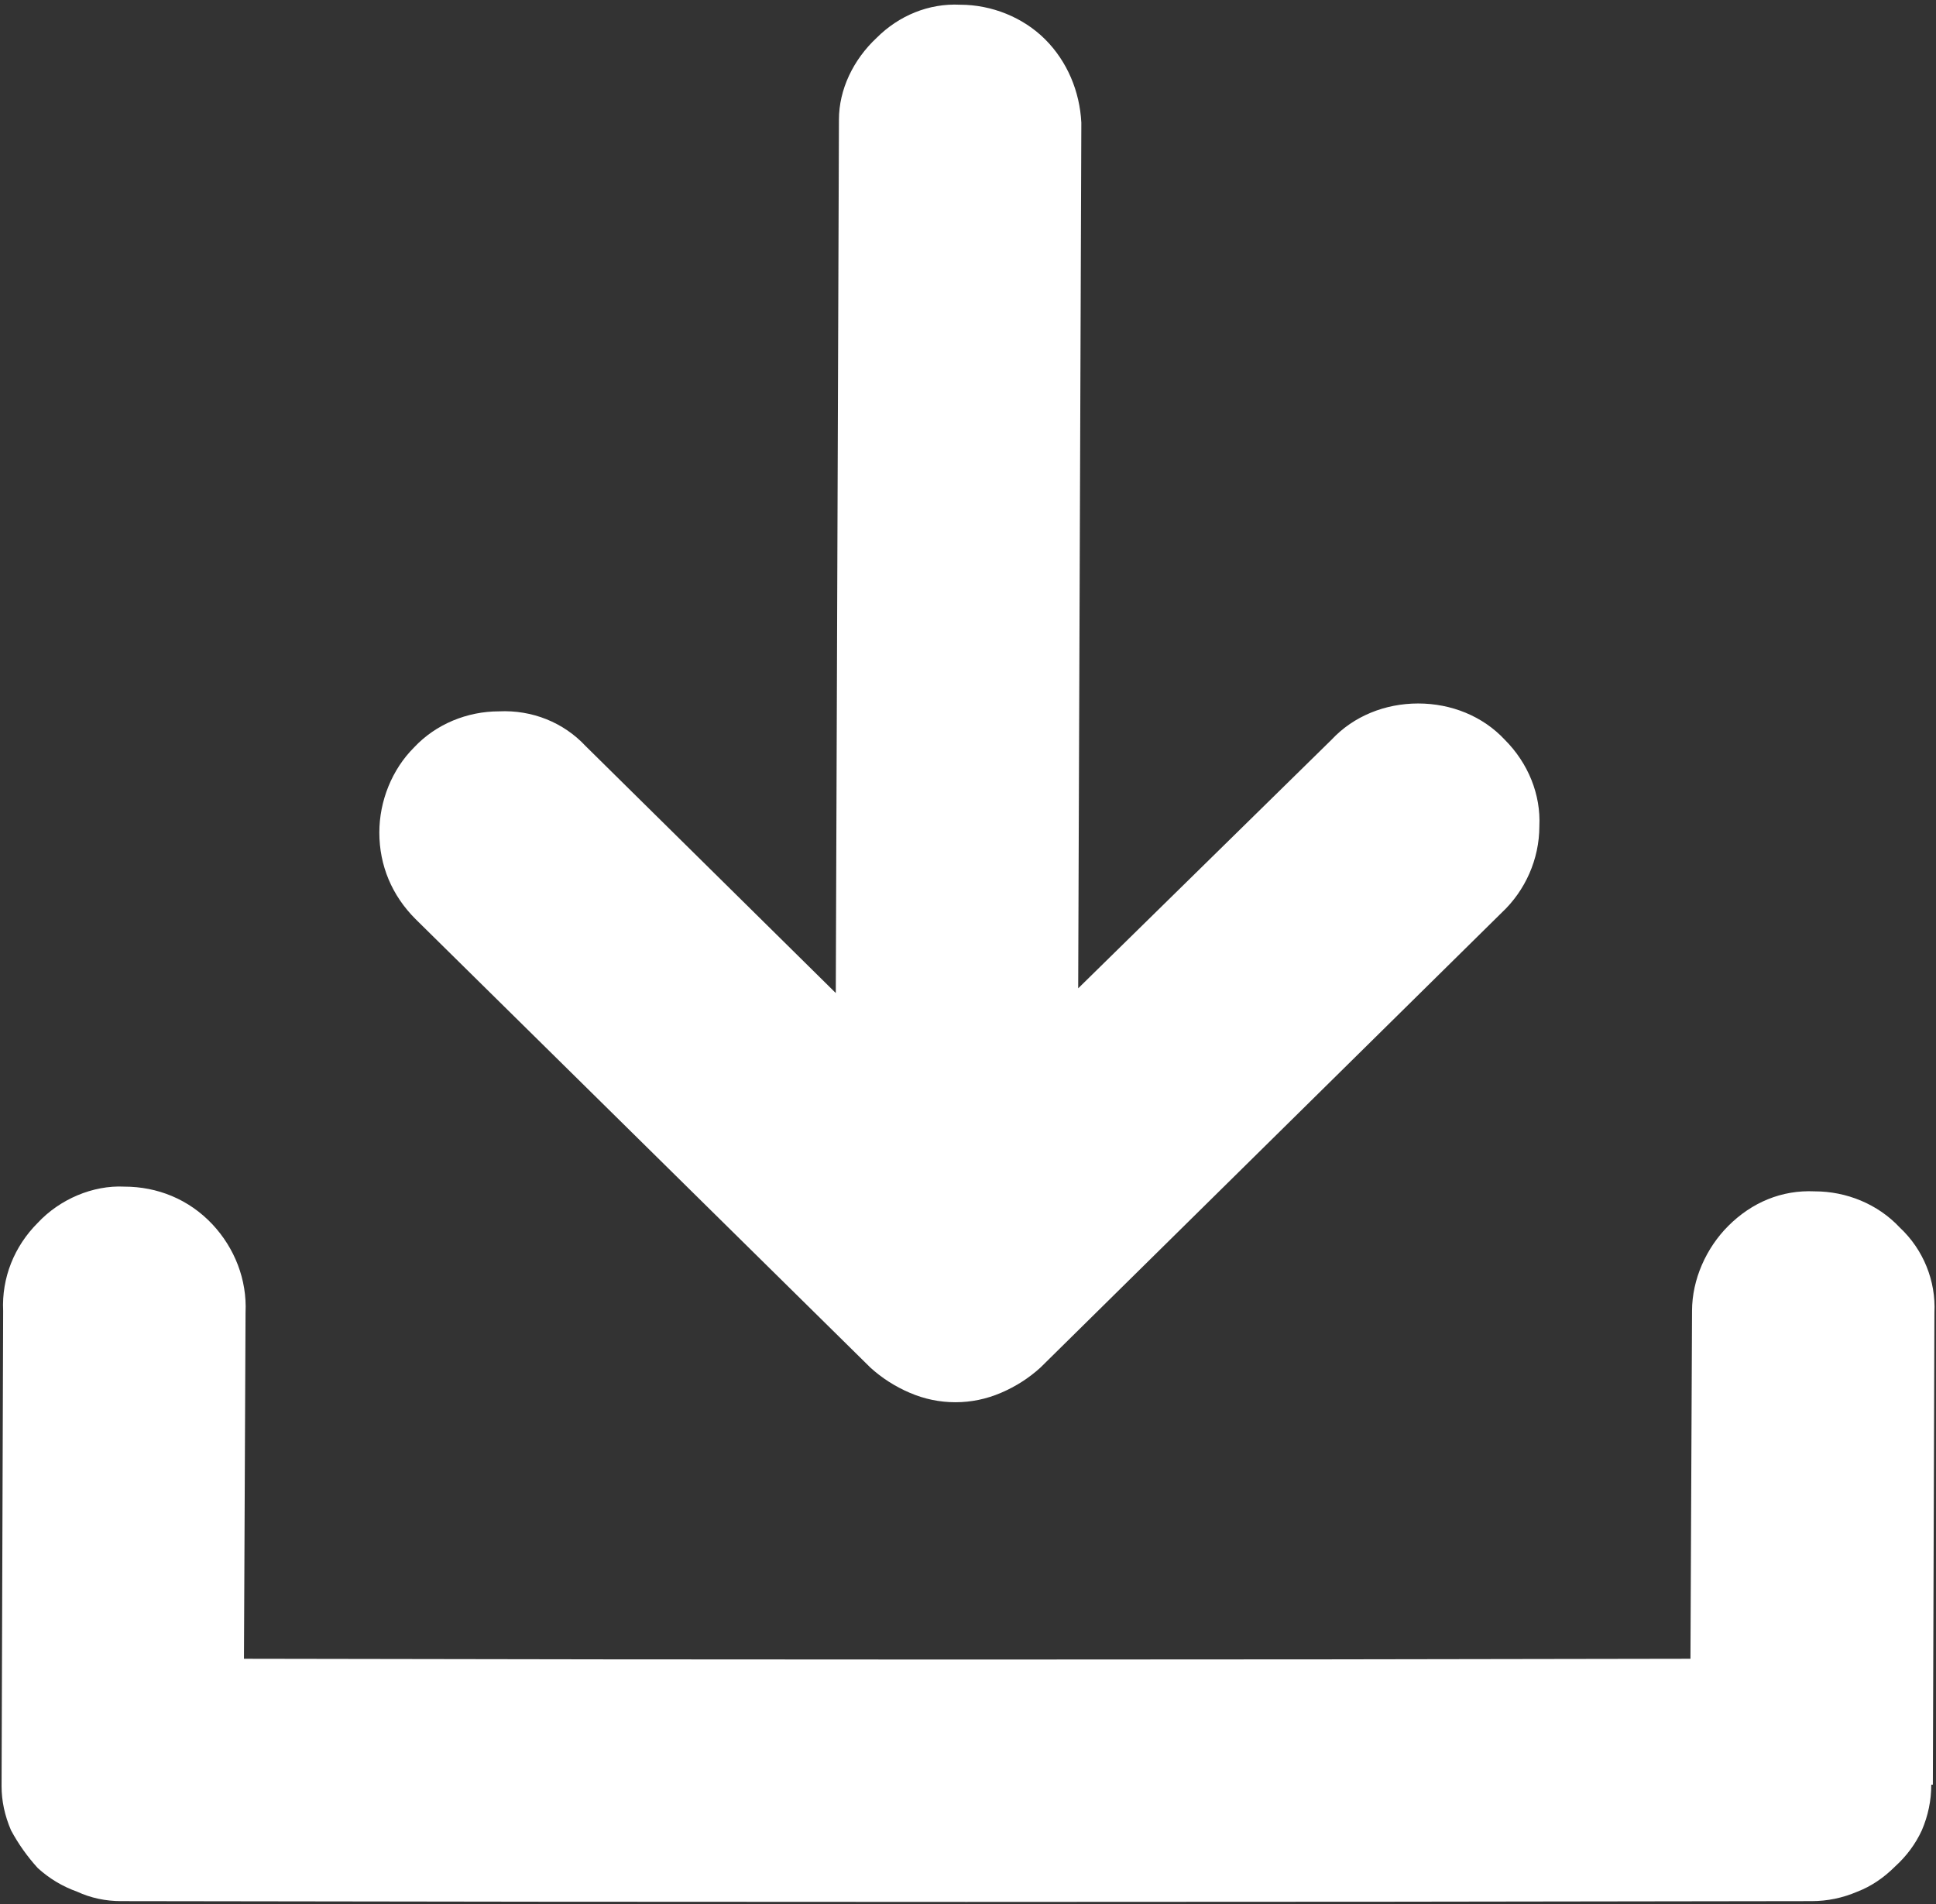 <svg version="1.2" xmlns="http://www.w3.org/2000/svg" viewBox="0 0 123 121" width="123" height="121">
	<rect x="0" y="0" width="123" height="121" fill="#333333" stroke="none"/>
	<title>download-file-icon-svg</title>
	<style>
		.s0 { fill: #ffffff } 
	</style>
	<path id="Layer" class="s0" d="m84.6 47c1.4-1.5 3.4-2.3 5.5-2.3 2.1 0 4.1 0.8 5.5 2.3 1.5 1.5 2.3 3.5 2.2 5.5 0 2.1-0.9 4.1-2.4 5.5l-29.3 28.9q-1.1 1-2.5 1.6-1.4 0.6-2.9 0.6-1.5 0-2.9-0.6-1.4-0.6-2.5-1.6l-28.9-28.5c-1.5-1.5-2.3-3.4-2.3-5.5 0-2 0.8-4 2.2-5.4 1.4-1.5 3.4-2.3 5.4-2.3 2.1-0.1 4.1 0.7 5.5 2.2l15.9 15.7 0.2-55.5c0-1.9 0.9-3.8 2.4-5.2 1.4-1.4 3.3-2.2 5.3-2.1 2 0 4 0.8 5.4 2.2 1.4 1.4 2.2 3.3 2.3 5.3l-0.2 55zm-84.5 66.5l0.1-30.2c-0.1-2.1 0.7-4.1 2.2-5.6 1.4-1.5 3.5-2.4 5.5-2.3 2.1 0 4.1 0.8 5.6 2.4 1.4 1.5 2.2 3.5 2.1 5.6l-0.1 22q46 0.1 91.9 0l0.1-22.1c0-2 0.9-4 2.3-5.4 1.5-1.5 3.4-2.3 5.5-2.2 2 0 4 0.8 5.4 2.3 1.5 1.4 2.3 3.4 2.2 5.4l-0.1 30h-0.1q0 1.5-0.6 2.9-0.6 1.3-1.7 2.3-1.1 1.1-2.4 1.6-1.4 0.6-2.9 0.6-53.7 0.1-107.4 0-1.5 0-2.8-0.6-1.4-0.5-2.5-1.5-1-1.1-1.7-2.4-0.6-1.4-0.6-2.8z"/>
</svg>